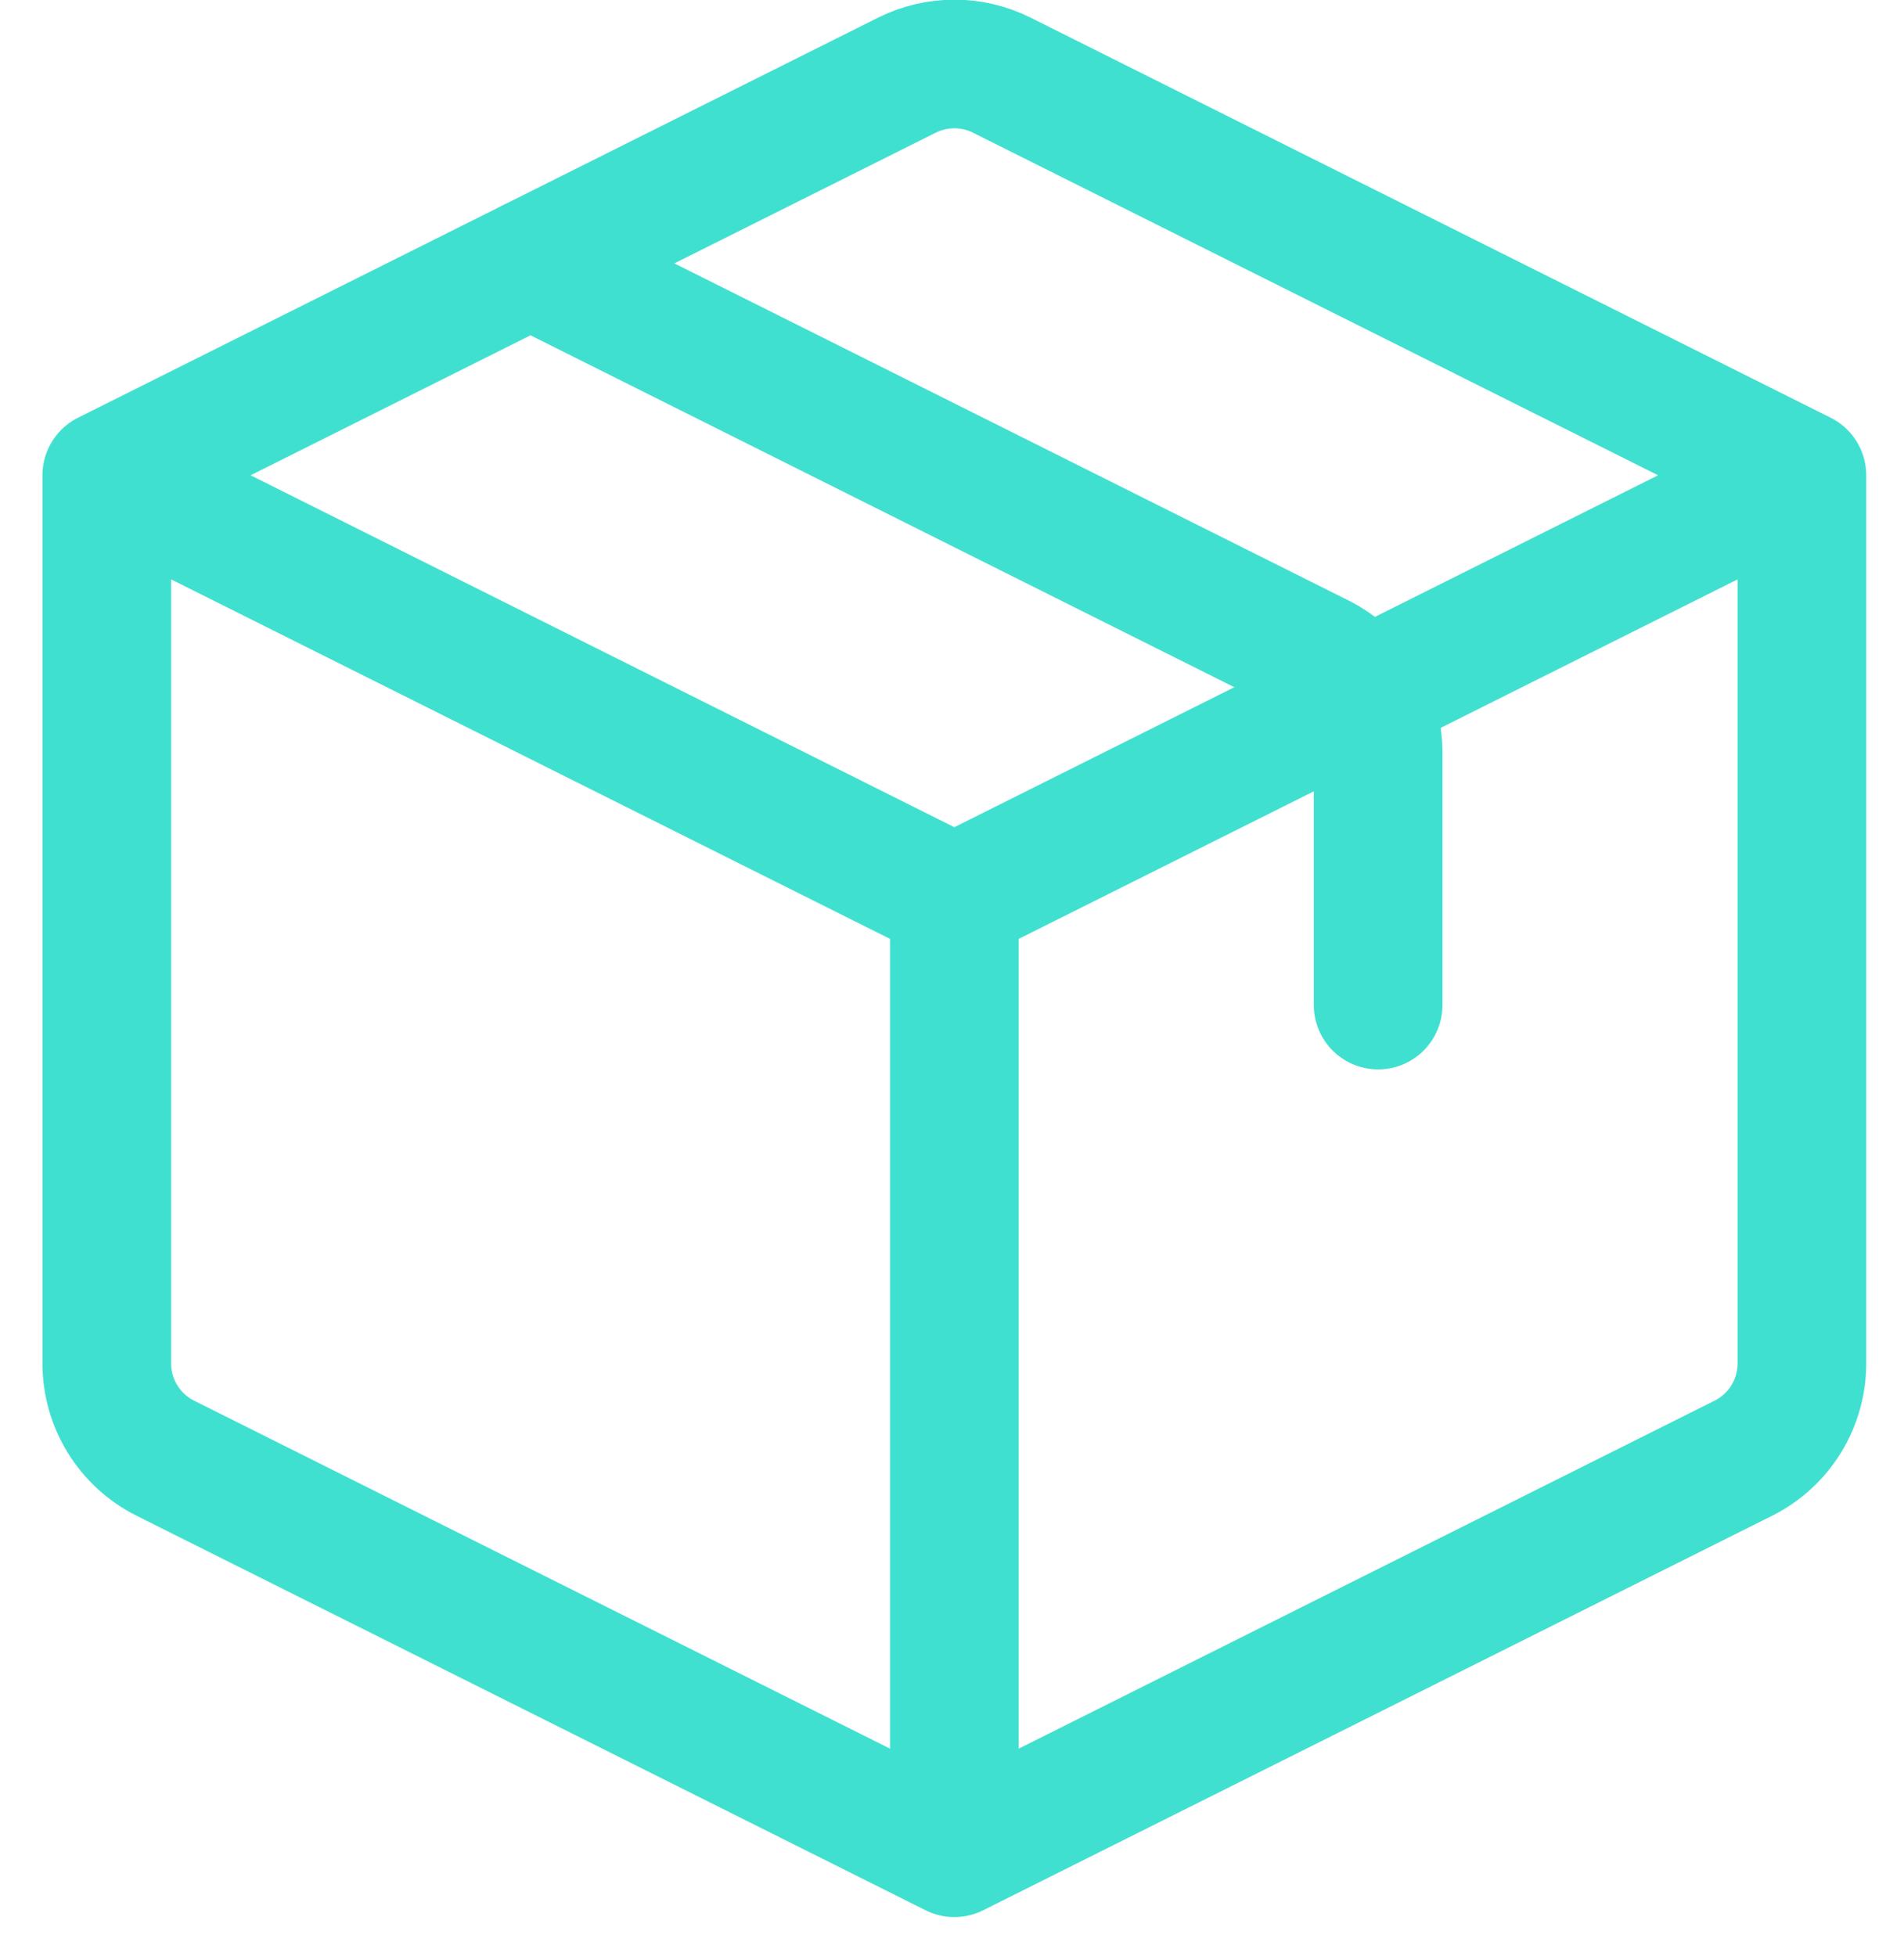 <svg width="37" height="38" viewBox="0 0 37 38" fill="none" xmlns="http://www.w3.org/2000/svg">
<path d="M18.546 17.471V36M18.546 17.471L35.016 9.235M18.546 17.471L2.075 9.235M18.546 36L33.878 28.334C34.576 27.985 35.016 27.272 35.016 26.492V9.235M18.546 36L3.213 28.334C2.516 27.985 2.075 27.272 2.075 26.492V9.235M35.016 9.235L19.466 1.46C18.887 1.171 18.205 1.171 17.625 1.46L2.075 9.235" stroke="#40E0D0" stroke-width="2.5" stroke-linecap="round" stroke-linejoin="round"/>
<path d="M10.31 5.118L25.643 12.784C26.34 13.133 26.781 13.845 26.781 14.625V19.529" stroke="#40E0D0" stroke-width="2.5" stroke-linecap="round" stroke-linejoin="round"/>
</svg>
